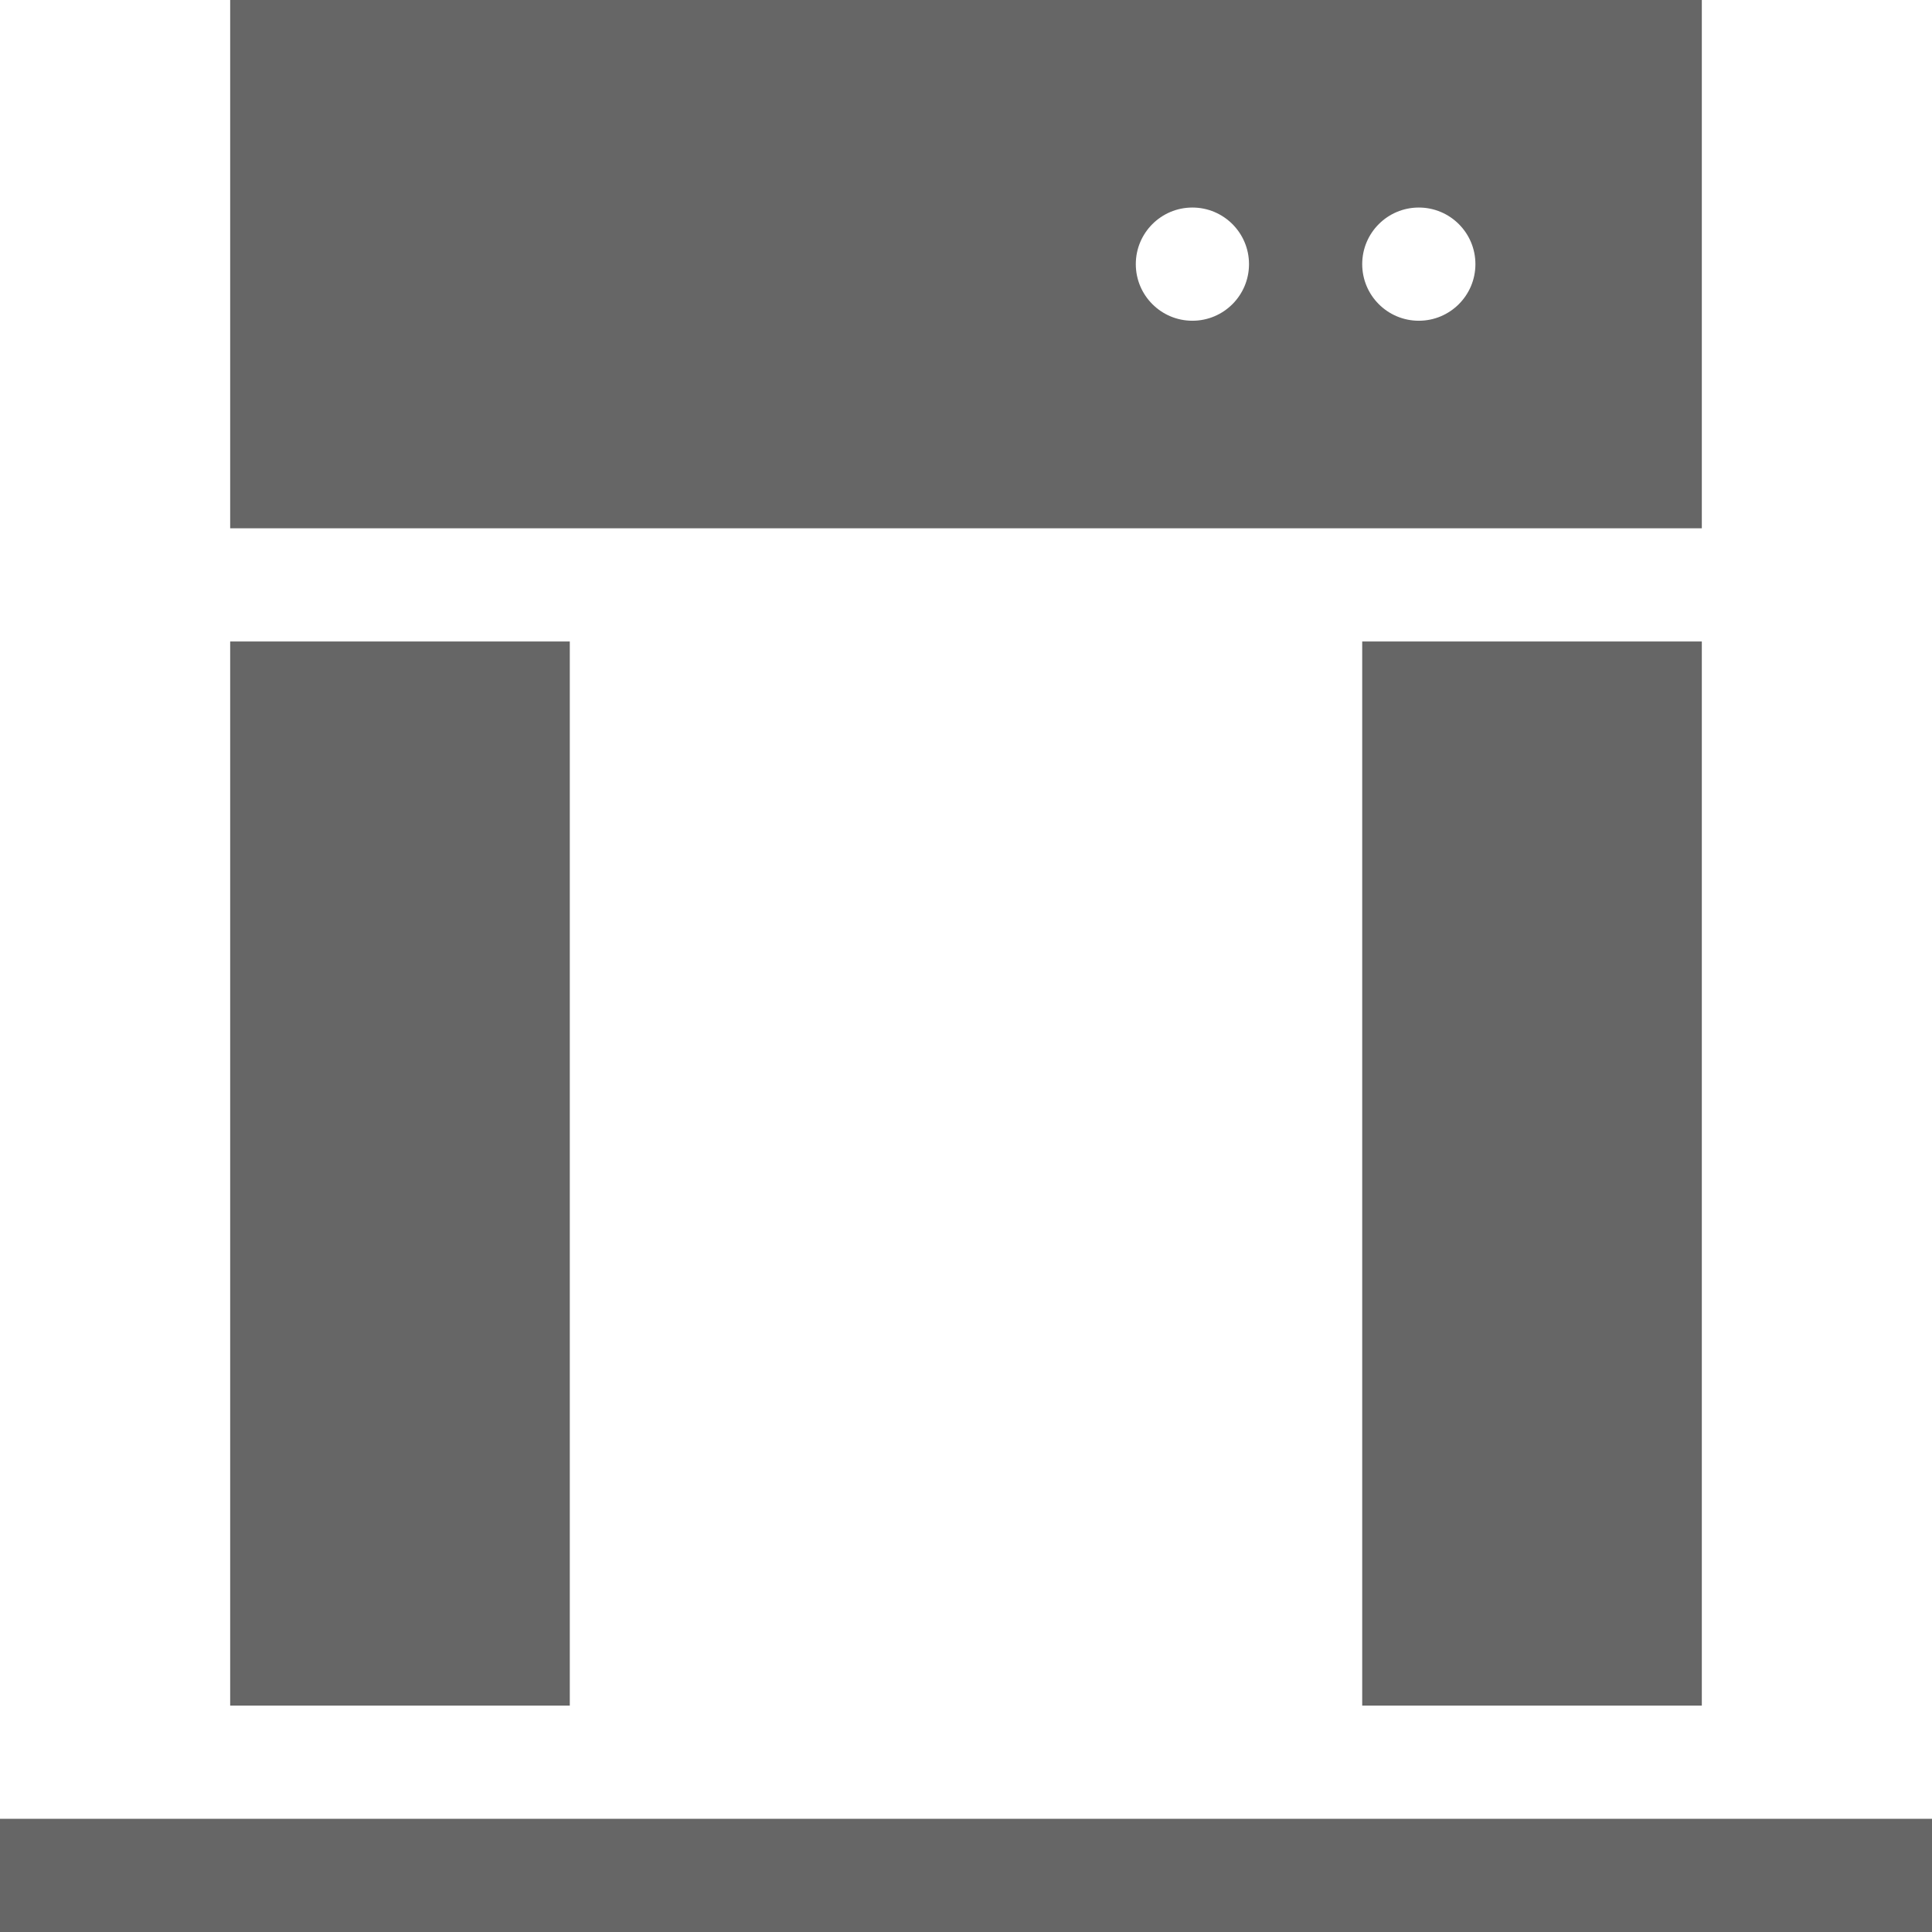 <?xml version="1.0" encoding="iso-8859-1"?>
<!-- Generator: Adobe Illustrator 21.0.0, SVG Export Plug-In . SVG Version: 6.00 Build 0)  -->
<svg fill="#666666" xmlns="http://www.w3.org/2000/svg" xmlns:xlink="http://www.w3.org/1999/xlink" version="1.1" id="Capa_1" x="0px" y="0px" viewBox="0 0 512 512" style="enable-background:new 0 0 512 512;" xml:space="preserve" width="512" height="512">
<g>
	<path d="M451,0H61v140h390V0z M316,85c-8.284,0-15-6.716-15-15c0-8.284,6.716-15,15-15s15,6.716,15,15   C331,78.284,324.284,85,316,85z M376,85c-8.284,0-15-6.716-15-15c0-8.284,6.716-15,15-15s15,6.716,15,15   C391,78.284,384.284,85,376,85z"/>
	<rect x="361" y="170" width="90" height="282"/>
	<rect x="61" y="170" width="90" height="282"/>
	<rect y="482" width="512" height="30"/>
</g>















</svg>
